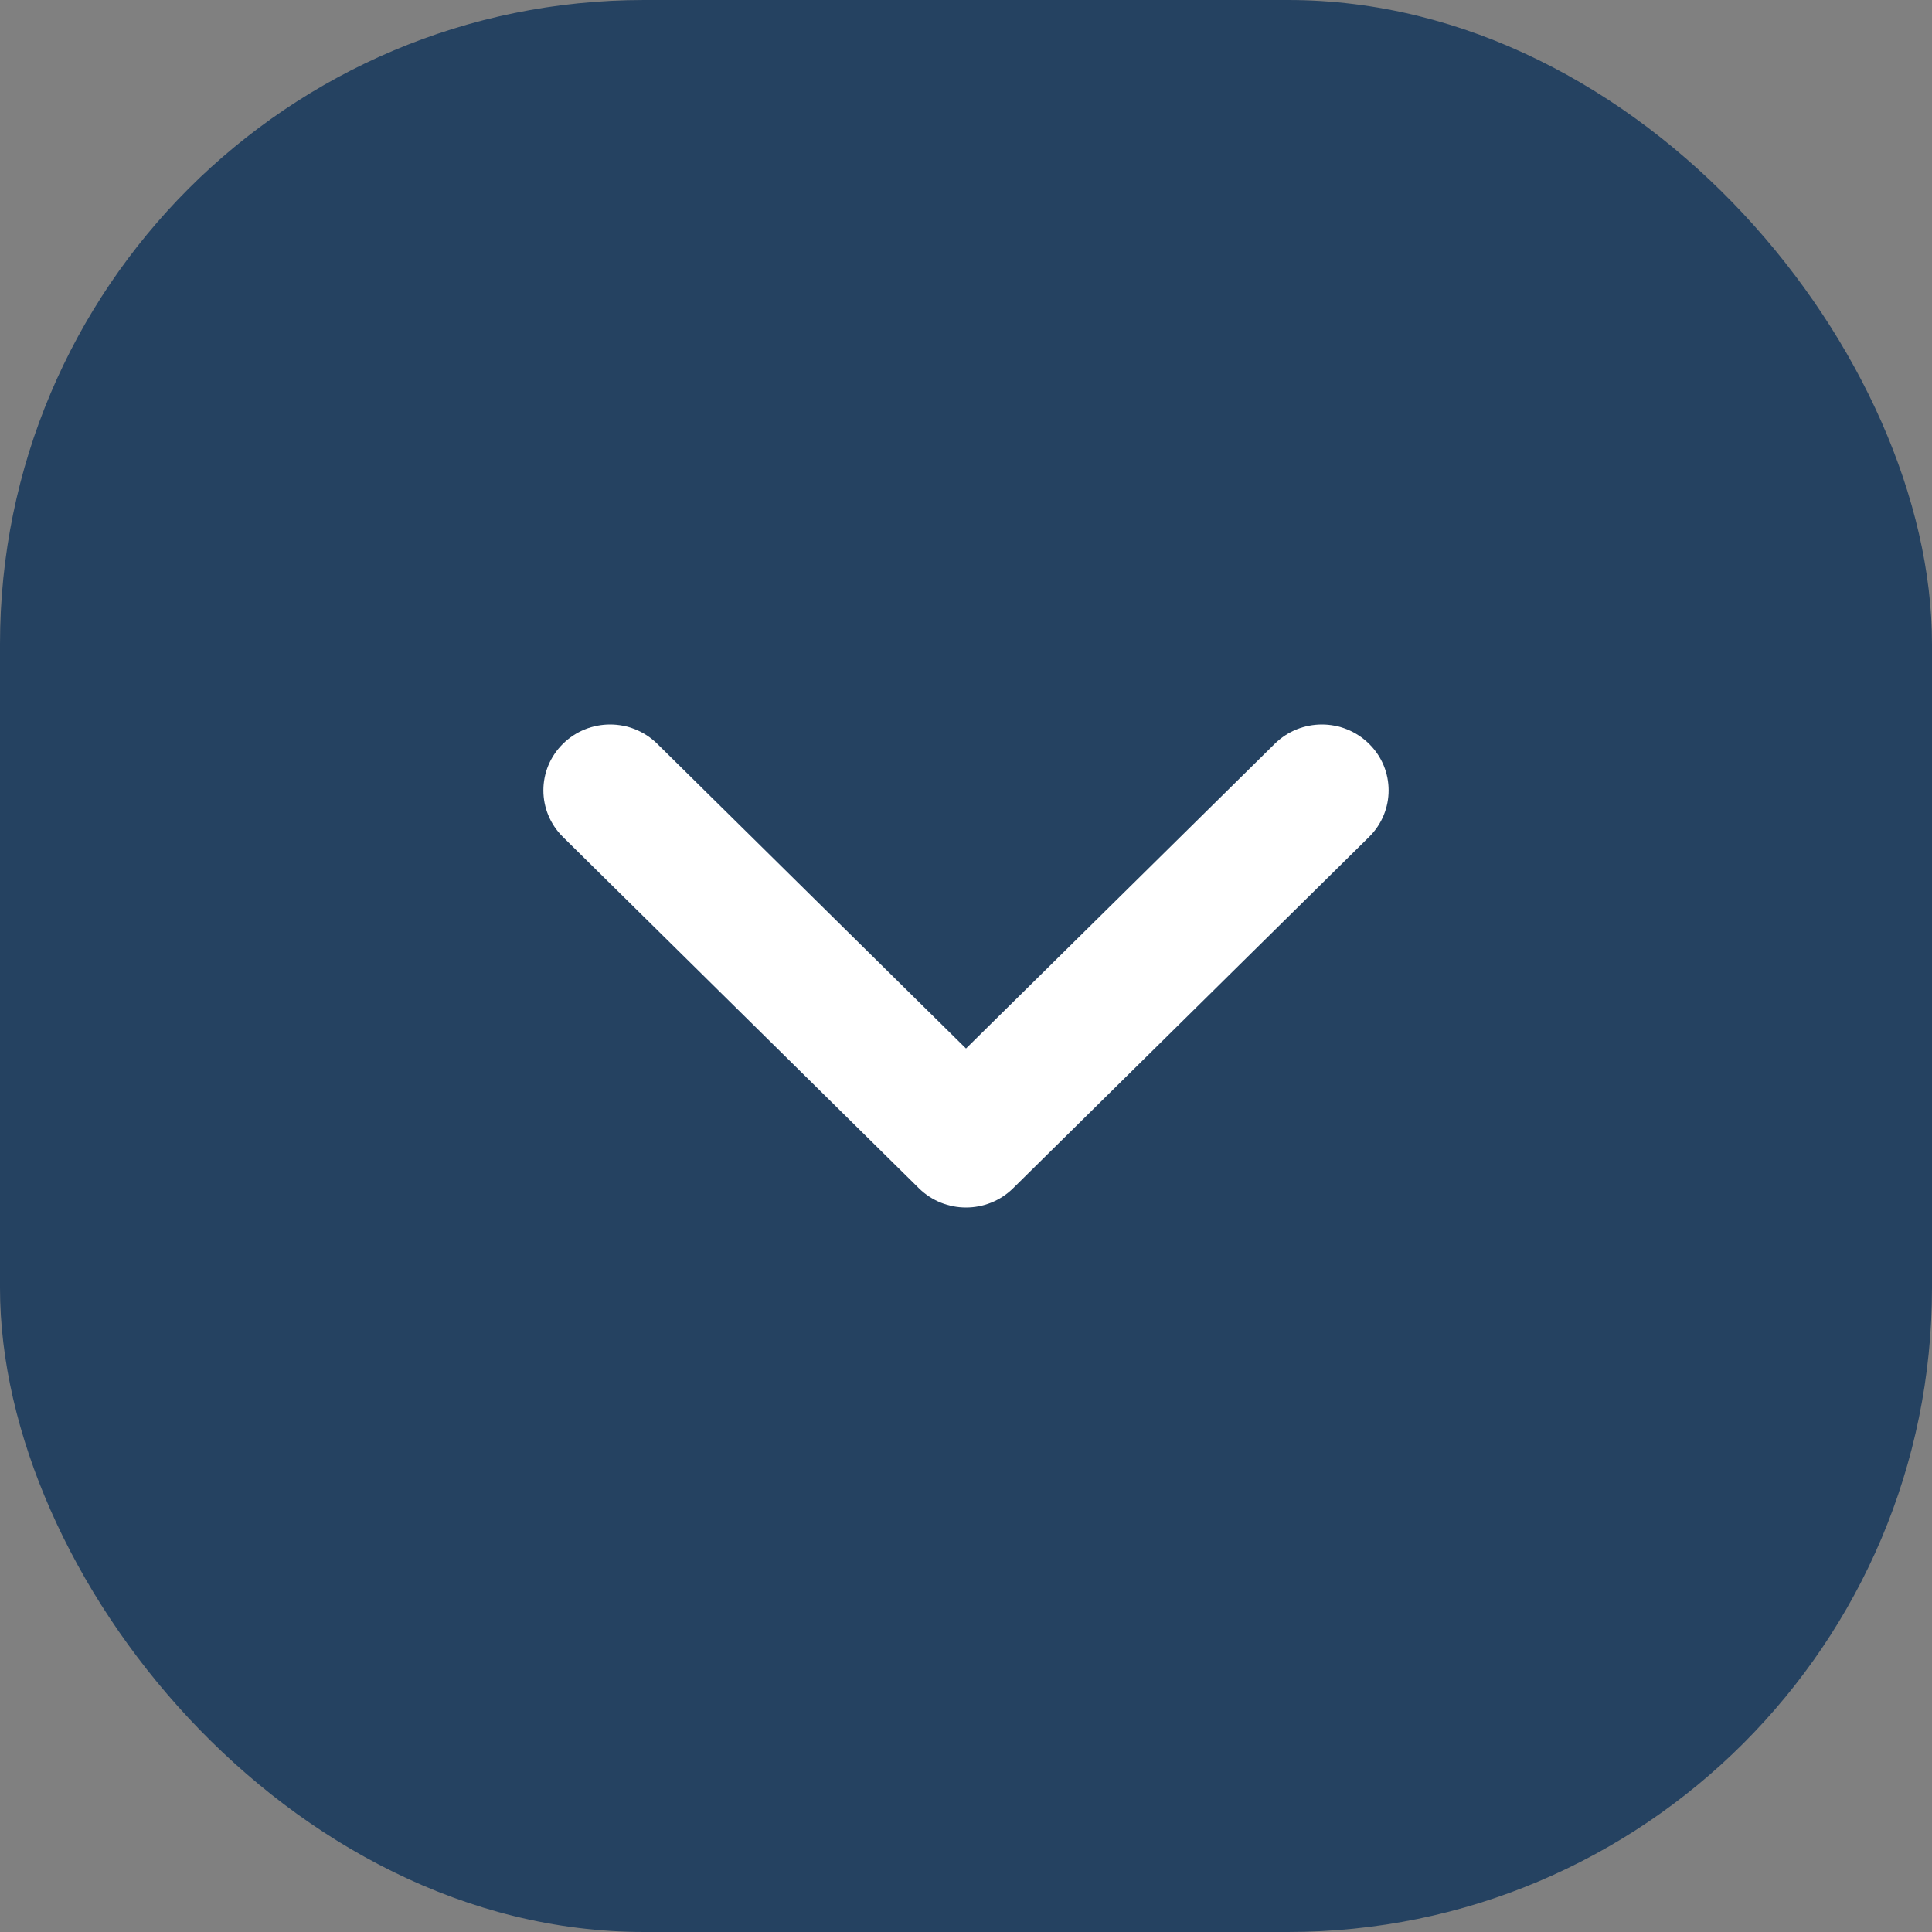 <svg width="24" height="24" viewBox="0 0 24 24" fill="none" xmlns="http://www.w3.org/2000/svg">
<rect x="0" y="0" width="24" height="24" fill="#808080" stroke="none"/>
<rect width="24" height="24" rx="8" fill="#254261"/>
<path fill-rule="evenodd" clip-rule="evenodd" d="M17.007 9.24C17.331 9.559 17.331 10.077 17.007 10.397L12.586 14.76C12.262 15.08 11.738 15.08 11.414 14.76L6.993 10.397C6.669 10.077 6.669 9.559 6.993 9.24C7.317 8.92 7.841 8.92 8.165 9.24L12 13.025L15.835 9.24C16.159 8.92 16.683 8.92 17.007 9.24Z" fill="white"/>
</svg>
